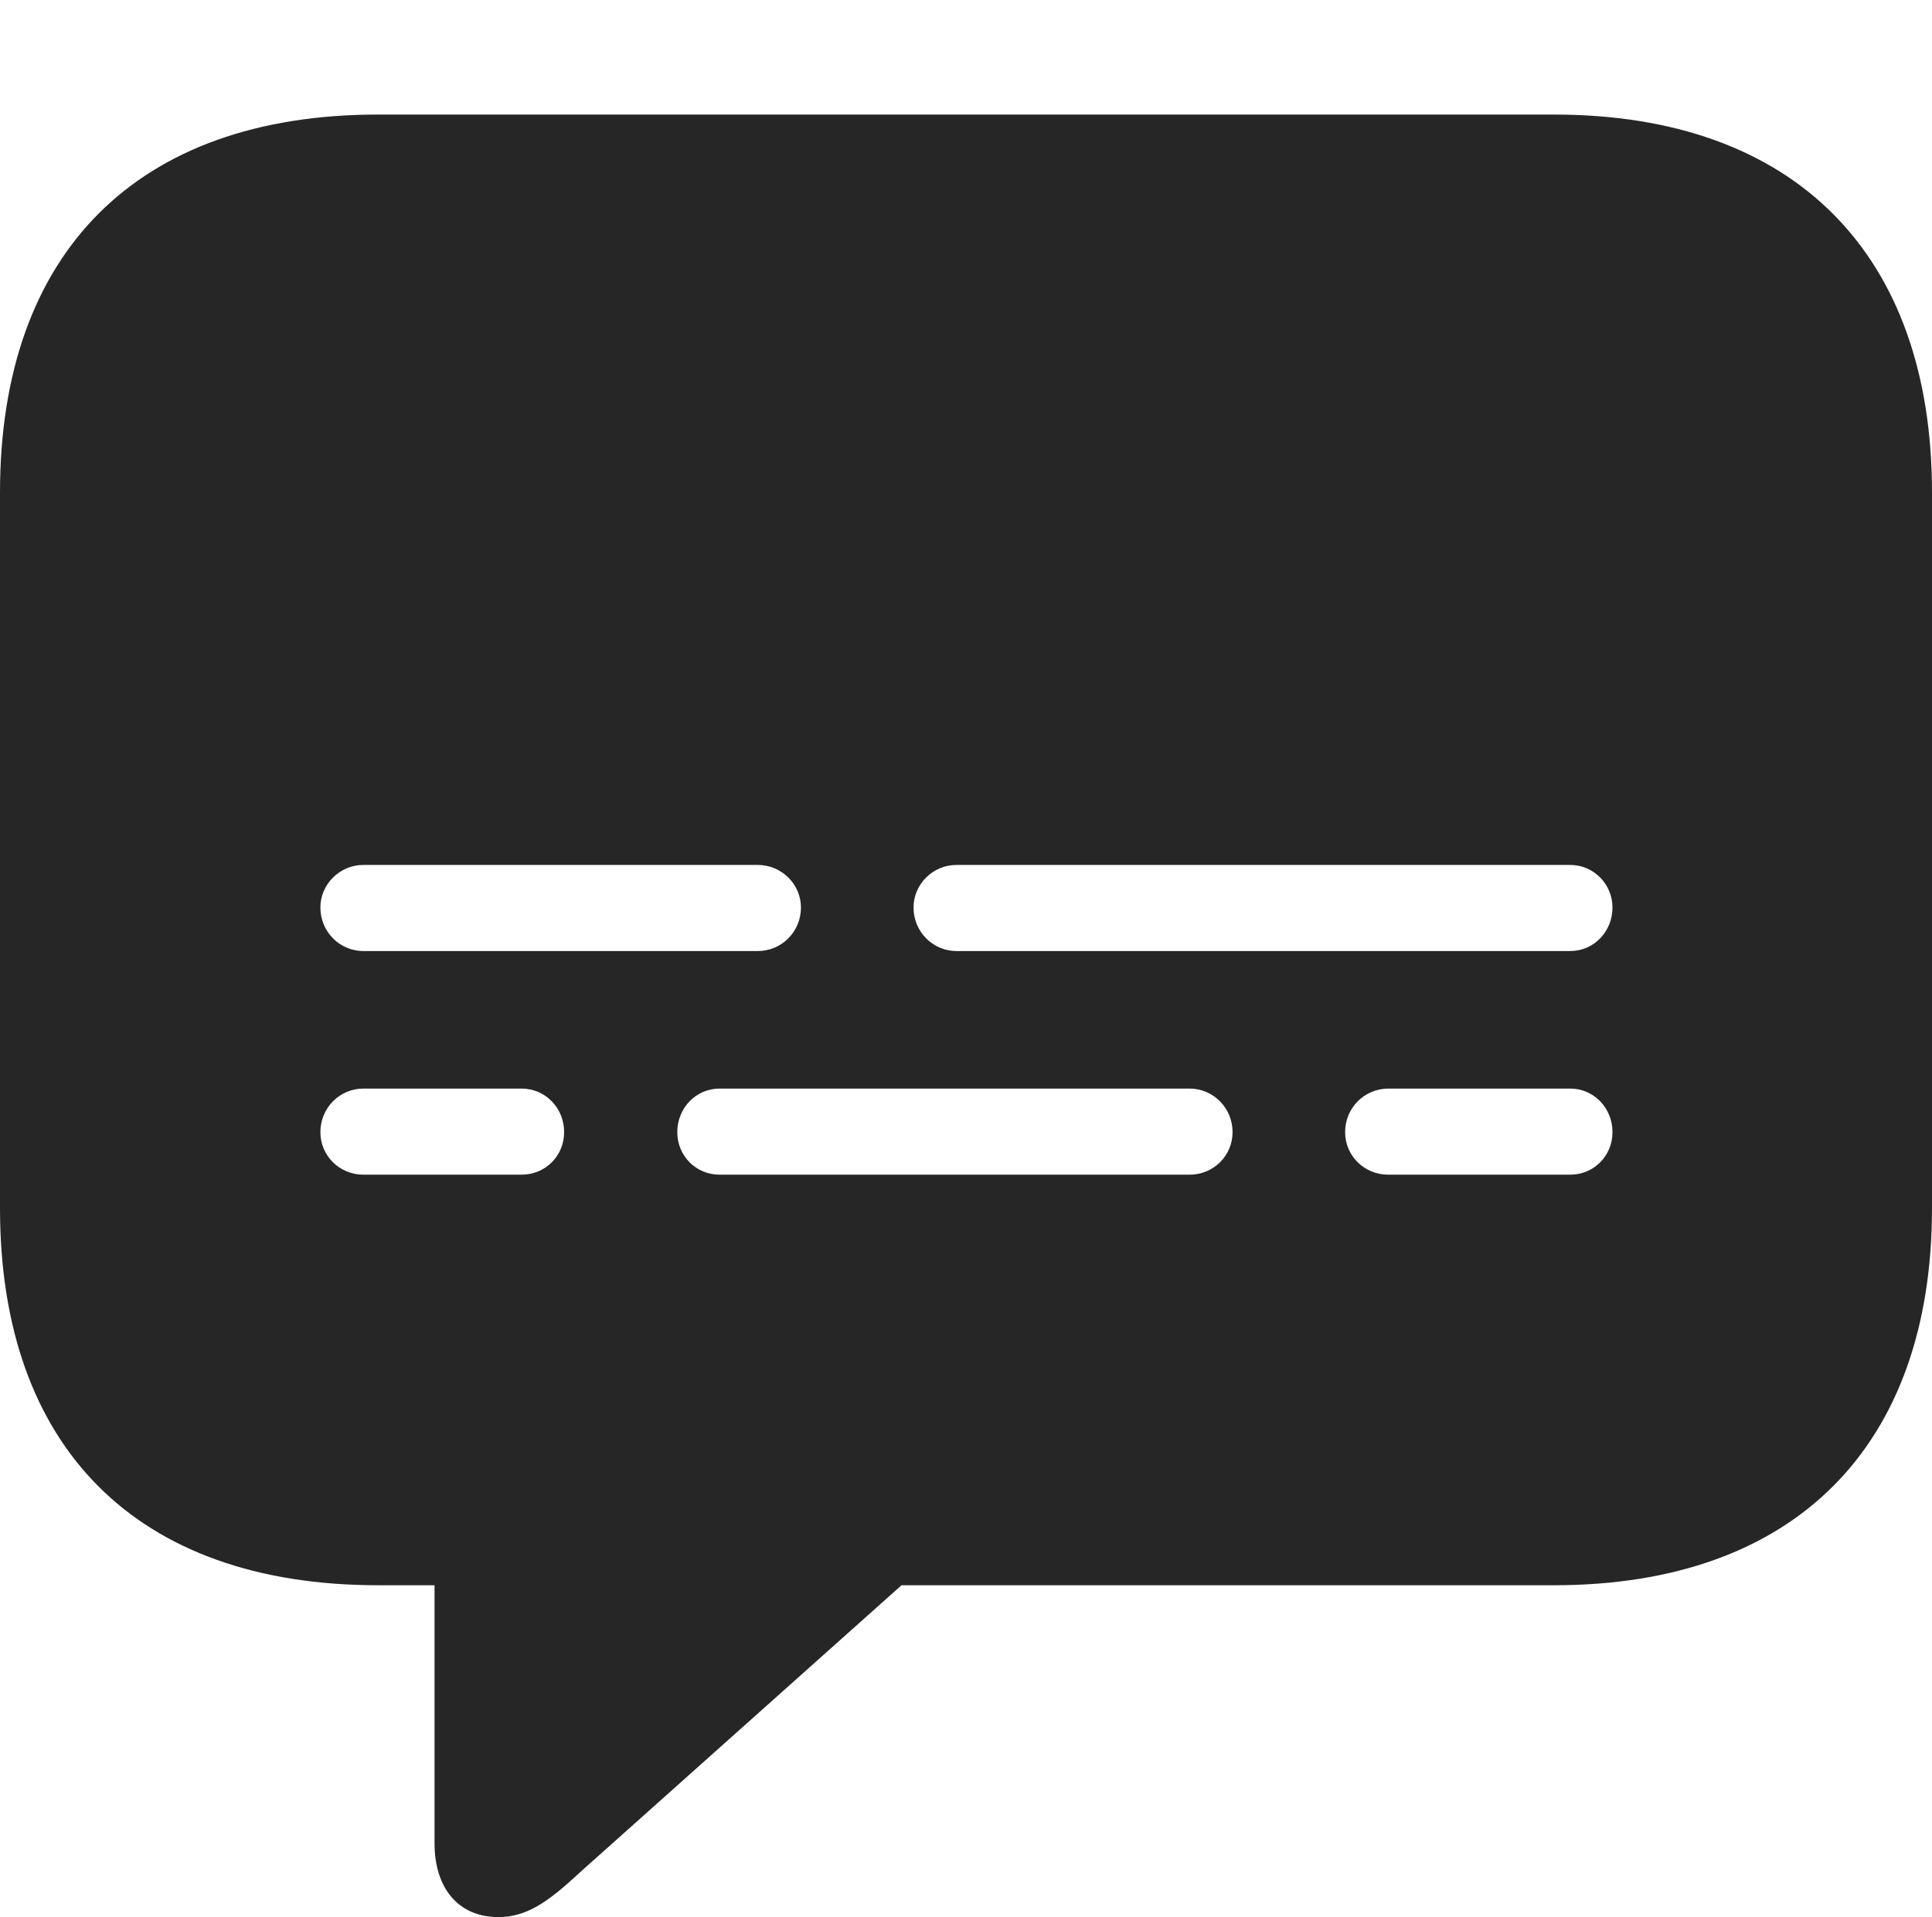 <?xml version="1.0" encoding="UTF-8"?>
<!--Generator: Apple Native CoreSVG 232.5-->
<!DOCTYPE svg
PUBLIC "-//W3C//DTD SVG 1.1//EN"
       "http://www.w3.org/Graphics/SVG/1.1/DTD/svg11.dtd">
<svg version="1.1" xmlns="http://www.w3.org/2000/svg" xmlns:xlink="http://www.w3.org/1999/xlink" width="105.998" height="105.197">
 <g>
  <rect height="105.197" opacity="0" width="105.998" x="0" y="0"/>
  <path d="M105.998 27.029L105.998 66.293C105.998 79.329 98.503 86.988 85.254 86.988L49.461 86.988L31.789 102.769C30.054 104.387 28.88 105.197 27.339 105.197C25.146 105.197 23.841 103.604 23.841 101.152L23.841 86.988L20.744 86.988C7.479 86.988 0 79.408 0 66.293L0 27.029C0 13.9 7.479 6.286 20.744 6.286L85.254 6.286C98.503 6.286 105.998 13.979 105.998 27.029ZM19.933 59.734C18.639 59.734 17.578 60.795 17.578 62.123C17.578 63.431 18.639 64.459 19.933 64.459L28.614 64.459C29.922 64.459 30.95 63.431 30.95 62.123C30.95 60.795 29.922 59.734 28.614 59.734ZM39.48 59.734C38.187 59.734 37.159 60.795 37.159 62.123C37.159 63.431 38.187 64.459 39.48 64.459L65.269 64.459C66.562 64.459 67.624 63.431 67.624 62.123C67.624 60.795 66.562 59.734 65.269 59.734ZM76.169 59.734C74.86 59.734 73.799 60.795 73.799 62.123C73.799 63.431 74.86 64.459 76.169 64.459L86.147 64.459C87.441 64.459 88.468 63.431 88.468 62.123C88.468 60.795 87.441 59.734 86.147 59.734ZM19.933 47.462C18.639 47.462 17.578 48.523 17.578 49.798C17.578 51.126 18.639 52.187 19.933 52.187L41.574 52.187C42.883 52.187 43.944 51.126 43.944 49.798C43.944 48.523 42.883 47.462 41.574 47.462ZM52.474 47.462C51.181 47.462 50.12 48.523 50.12 49.798C50.12 51.126 51.181 52.187 52.474 52.187L86.147 52.187C87.441 52.187 88.468 51.126 88.468 49.798C88.468 48.523 87.441 47.462 86.147 47.462Z" fill="#000000" fill-opacity="0.85"/>
 </g>
</svg>
